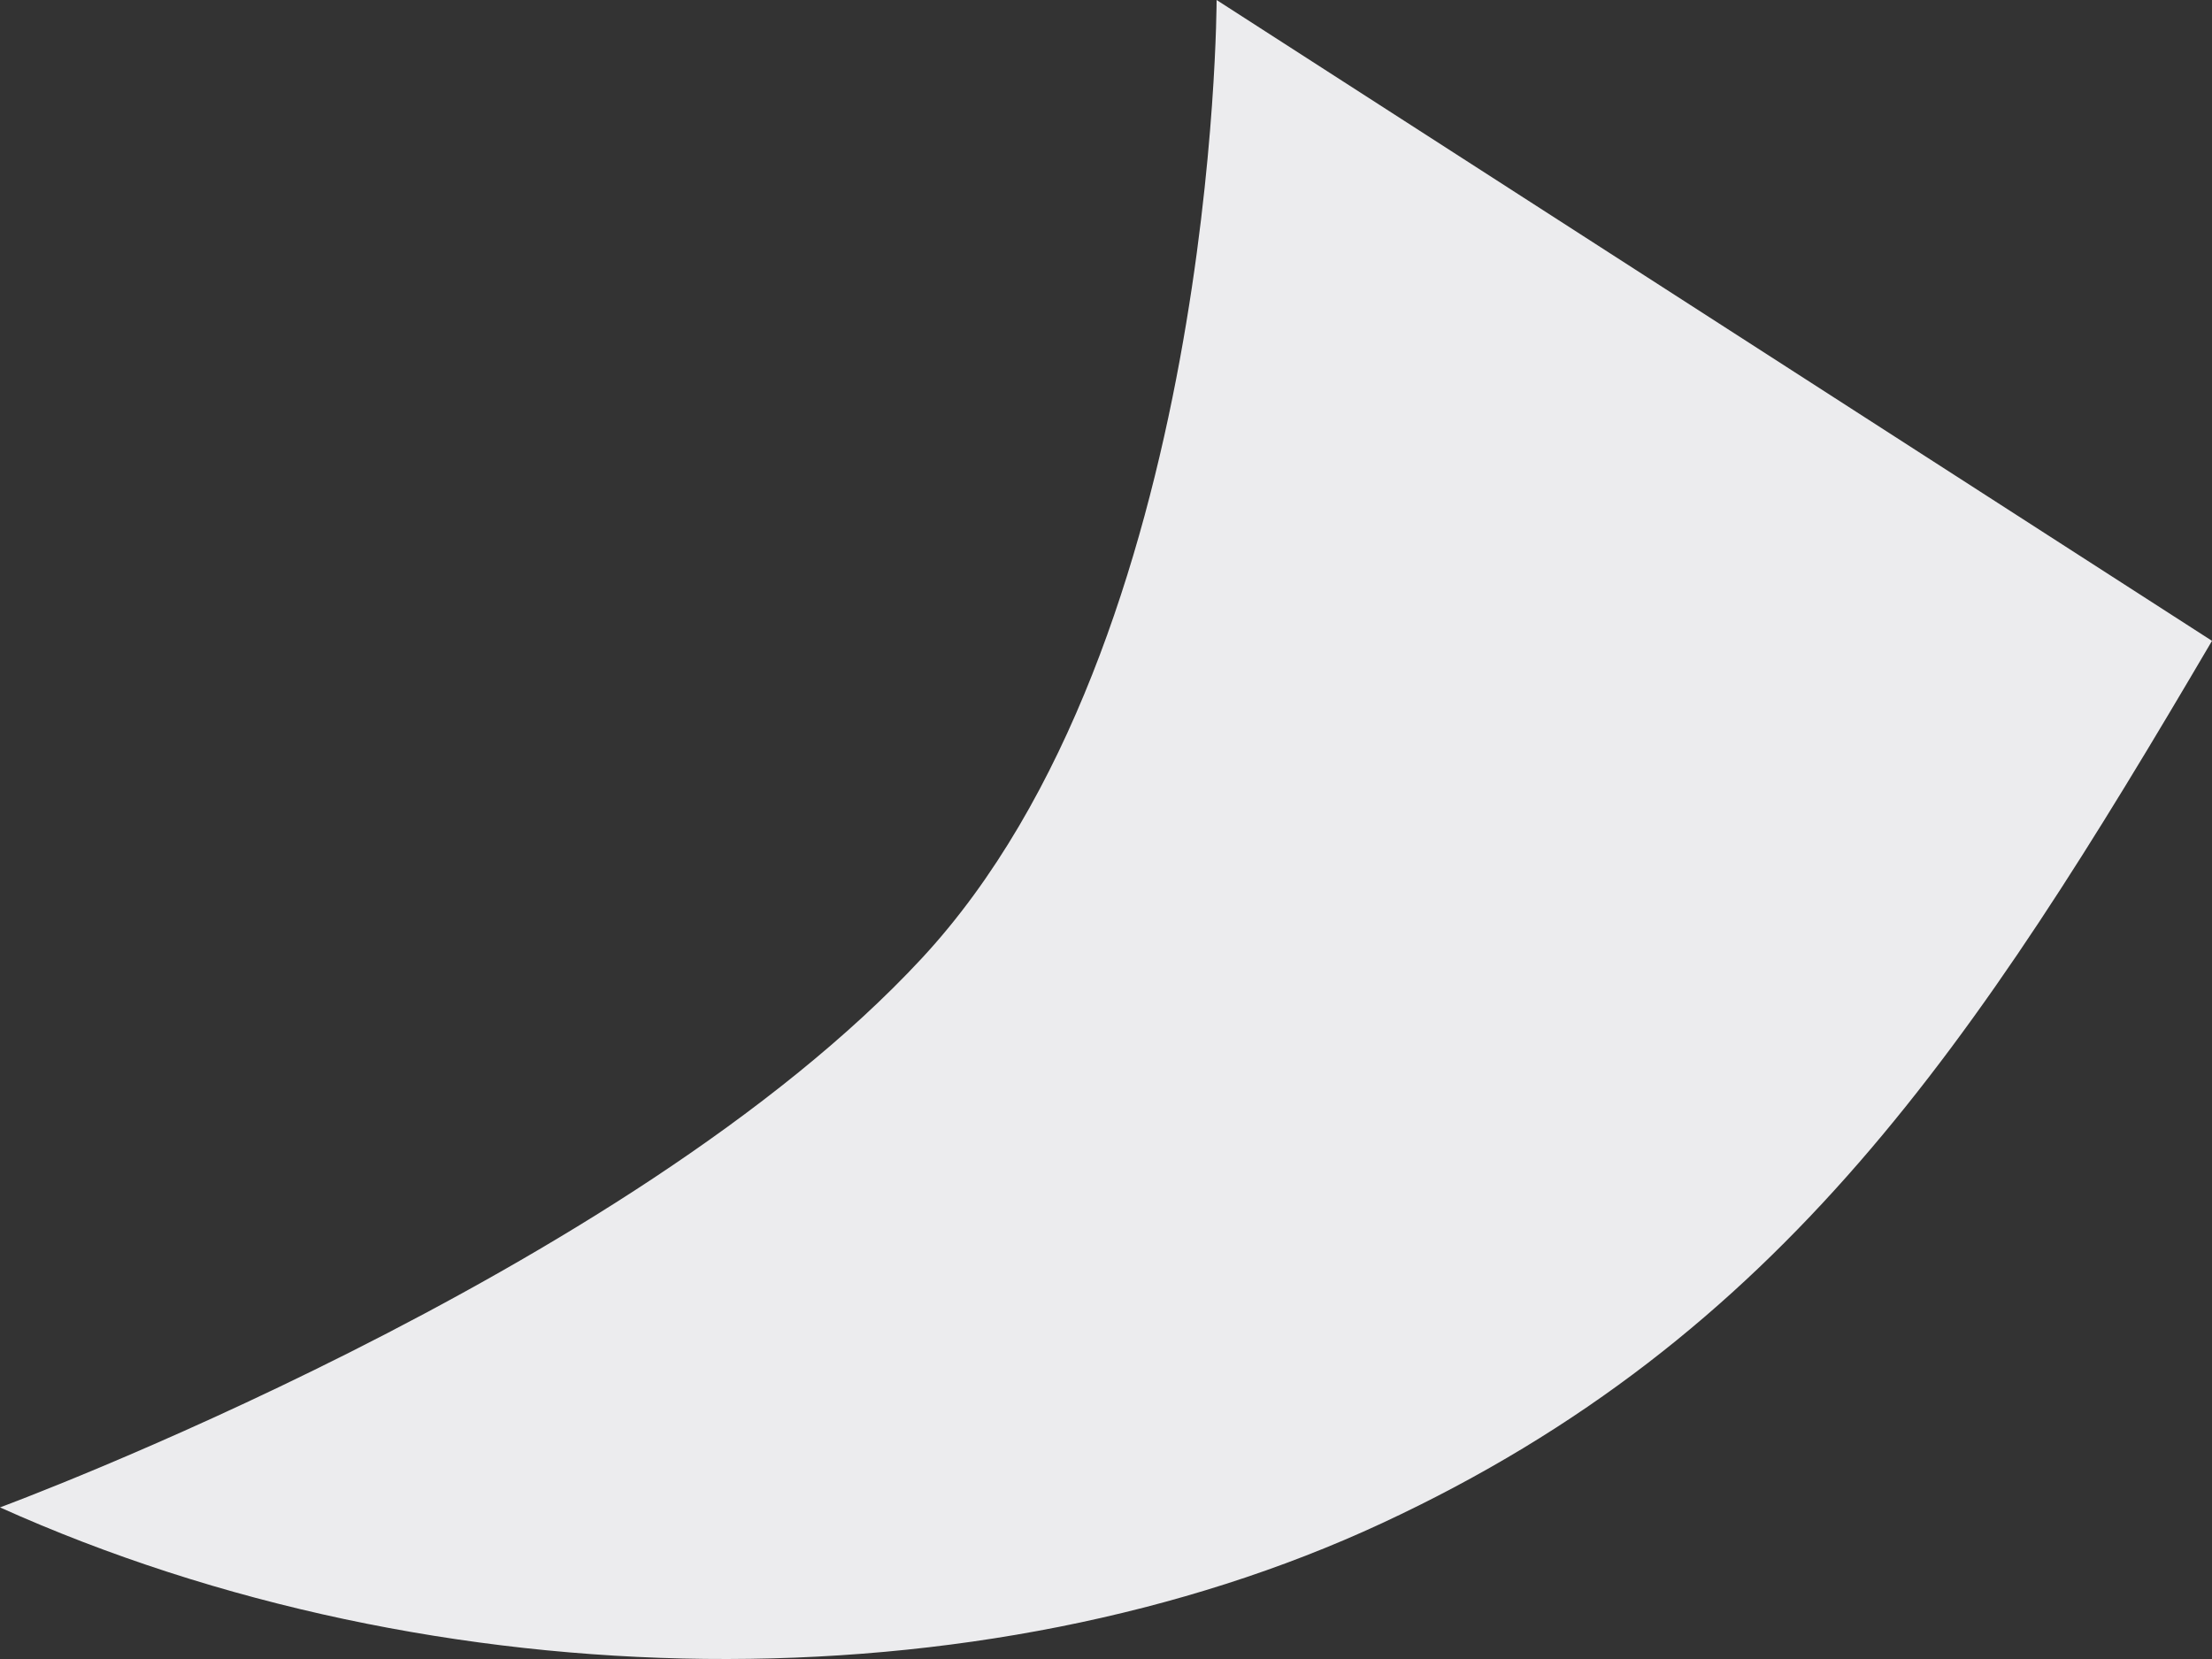 <svg width="56" height="42" fill="none" xmlns="http://www.w3.org/2000/svg"><rect width="100%" height="100%" fill="#333333" stroke="none"/><path d="M0 38.162s15.863-5.85 23.331-13.895C30.8 16.224 30.8 0 30.8 0L56 16.224C50.025 26.395 45.137 33.84 34.995 38.558S11.075 43.144 0 38.162z" fill="#ECECEE"/></svg>